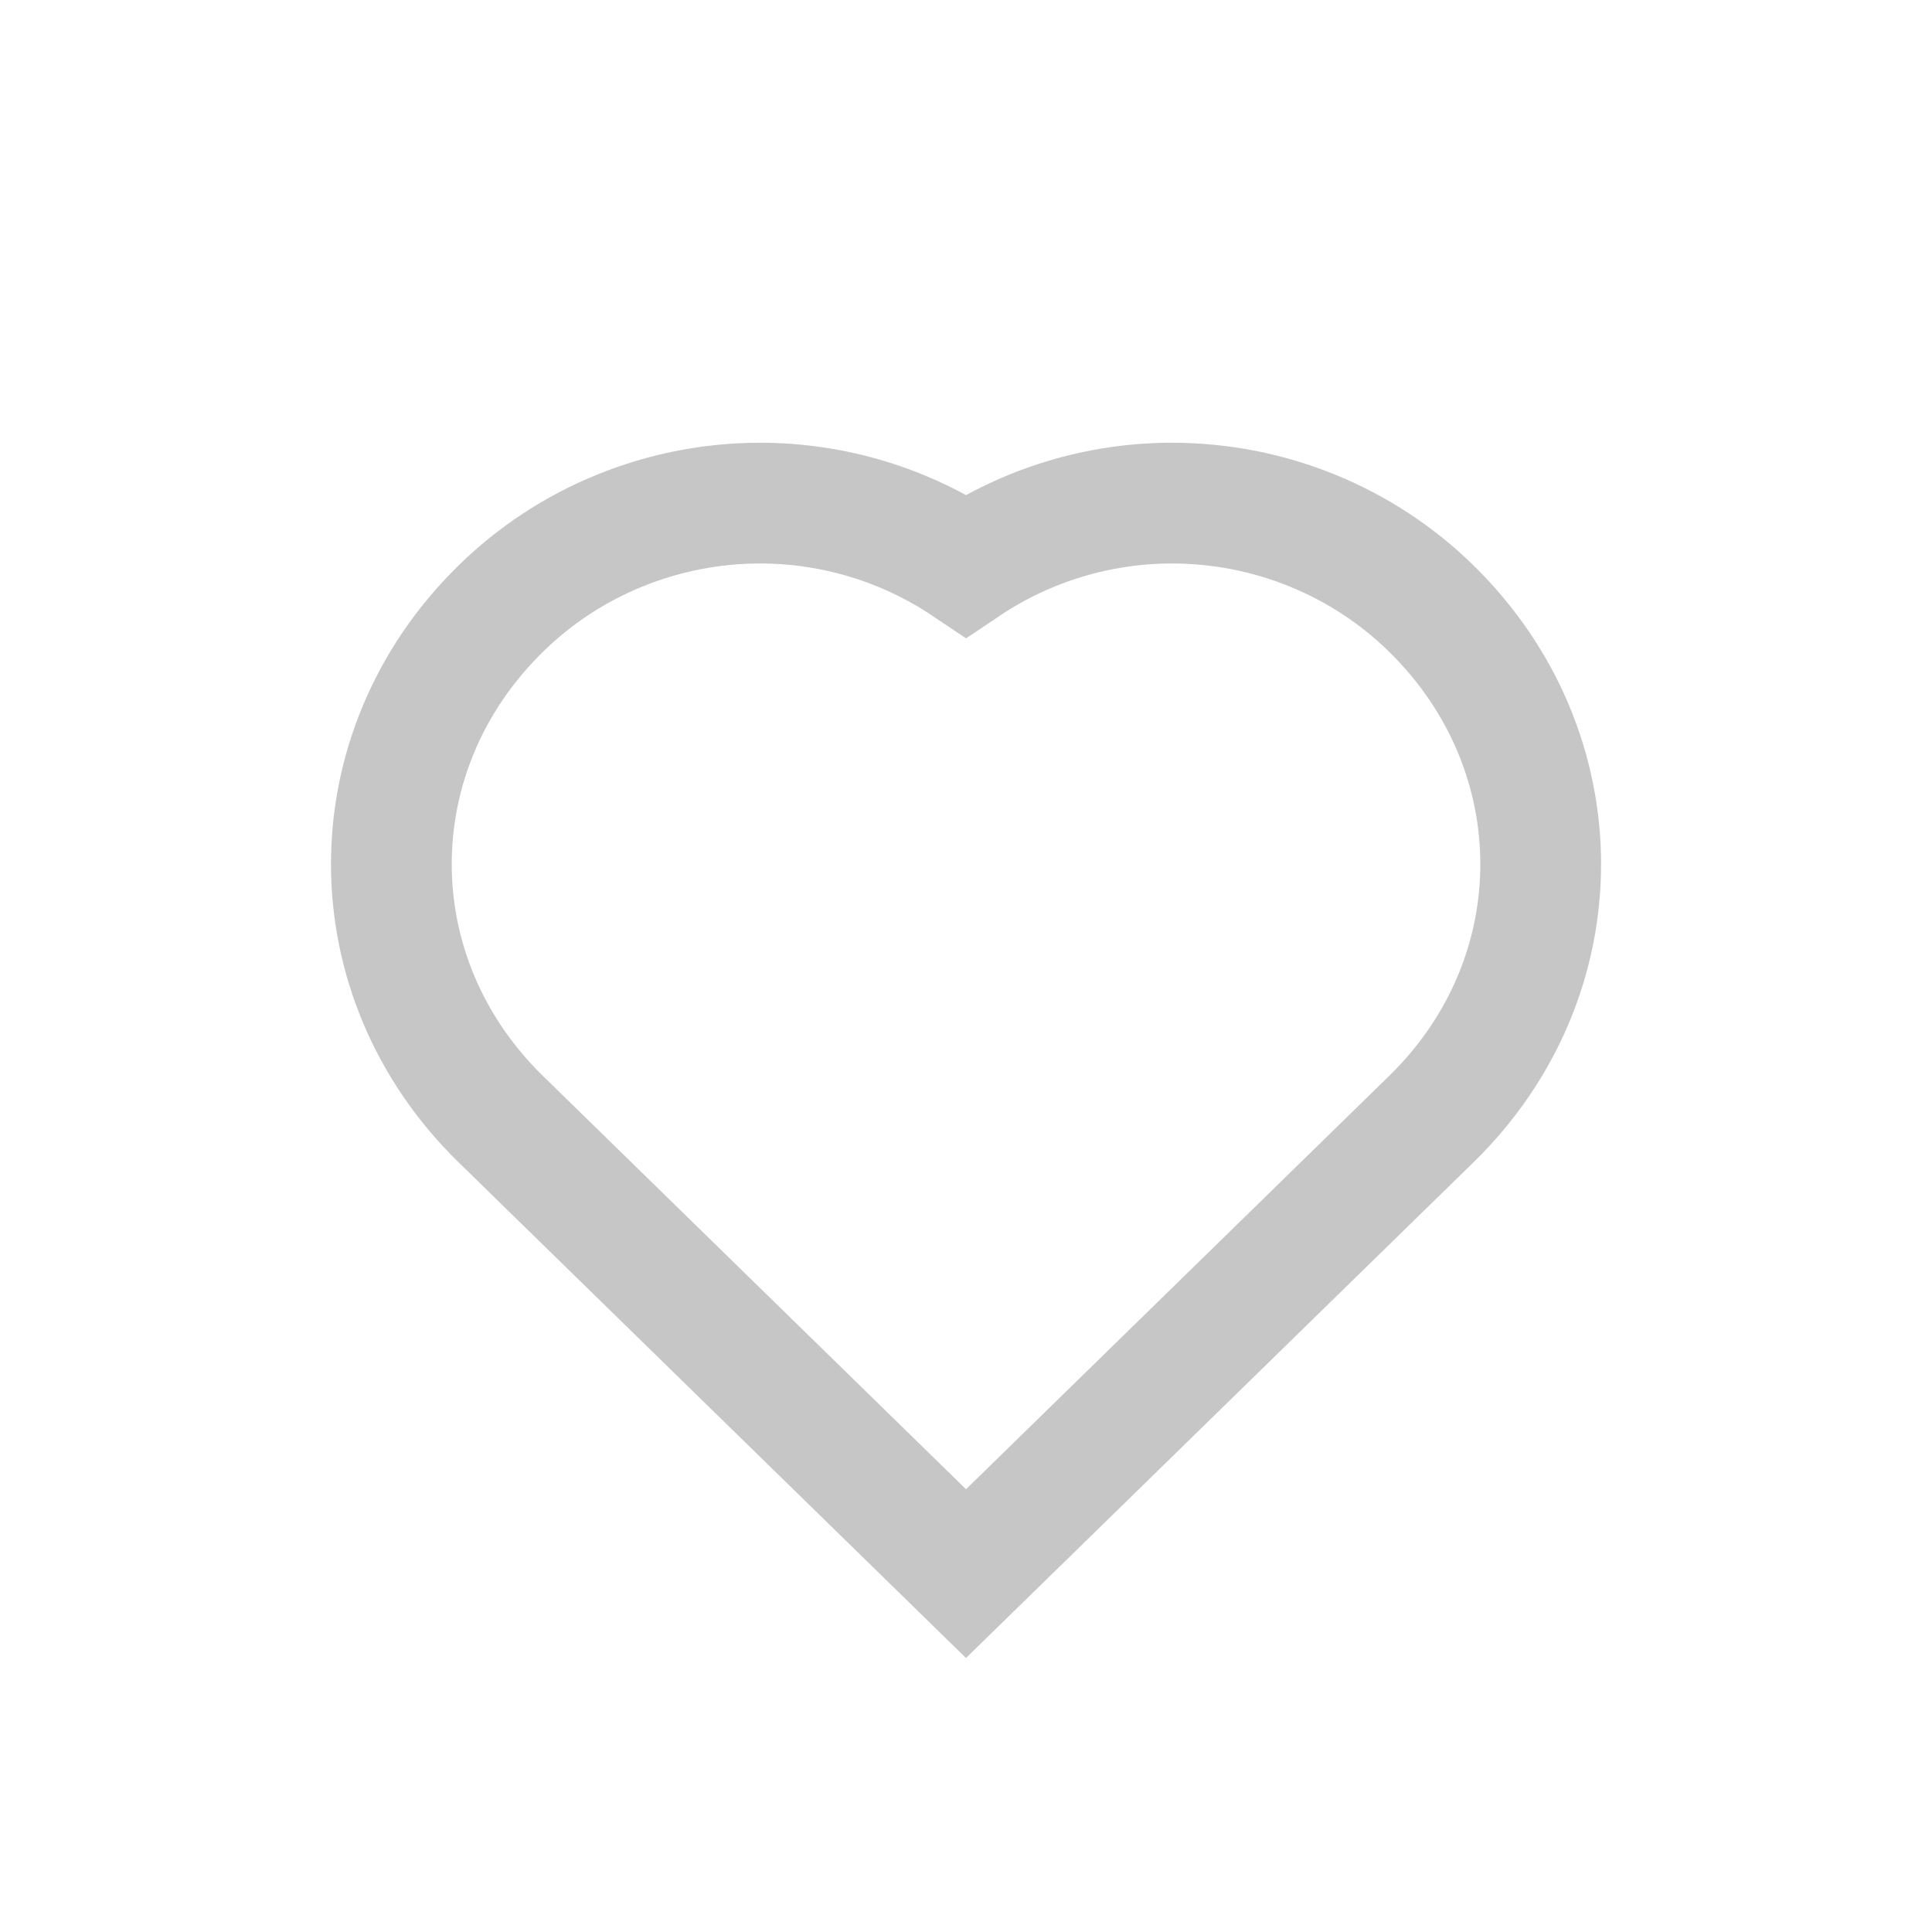 <svg width="32" height="32" viewBox="0 0 32 32" fill="none" xmlns="http://www.w3.org/2000/svg">
    <g filter="url(#filter0_b_1120_35628)">
        <circle cx="16" cy="16" r="16" fill="white"/>
        <path d="M19.415 8.333L19.414 8.333C18.191 8.333 17.002 8.697 16.001 9.369C14.999 8.697 13.81 8.333 12.587 8.333L12.586 8.333C11.788 8.334 10.998 8.489 10.261 8.79C9.523 9.09 8.853 9.531 8.288 10.087C5.88 12.45 5.879 16.178 8.292 18.534C8.292 18.534 8.292 18.534 8.292 18.534L15.302 25.382L16 26.064L16.699 25.382L23.709 18.534C26.123 16.178 26.121 12.449 23.71 10.083C23.145 9.528 22.475 9.088 21.738 8.788C21.001 8.488 20.212 8.334 19.415 8.333Z" stroke="#C6C6C6" stroke-width="2"/>
    </g>
    <defs>
        <filter id="filter0_b_1120_35628" x="-4" y="-4" width="40" height="40" filterUnits="userSpaceOnUse" color-interpolation-filters="sRGB">
            <feFlood flood-opacity="0" result="BackgroundImageFix"/>
            <feGaussianBlur in="BackgroundImage" stdDeviation="2"/>
            <feComposite in2="SourceAlpha" operator="in" result="effect1_backgroundBlur_1120_35628"/>
            <feBlend mode="normal" in="SourceGraphic" in2="effect1_backgroundBlur_1120_35628" result="shape"/>
        </filter>
    </defs>
</svg>
